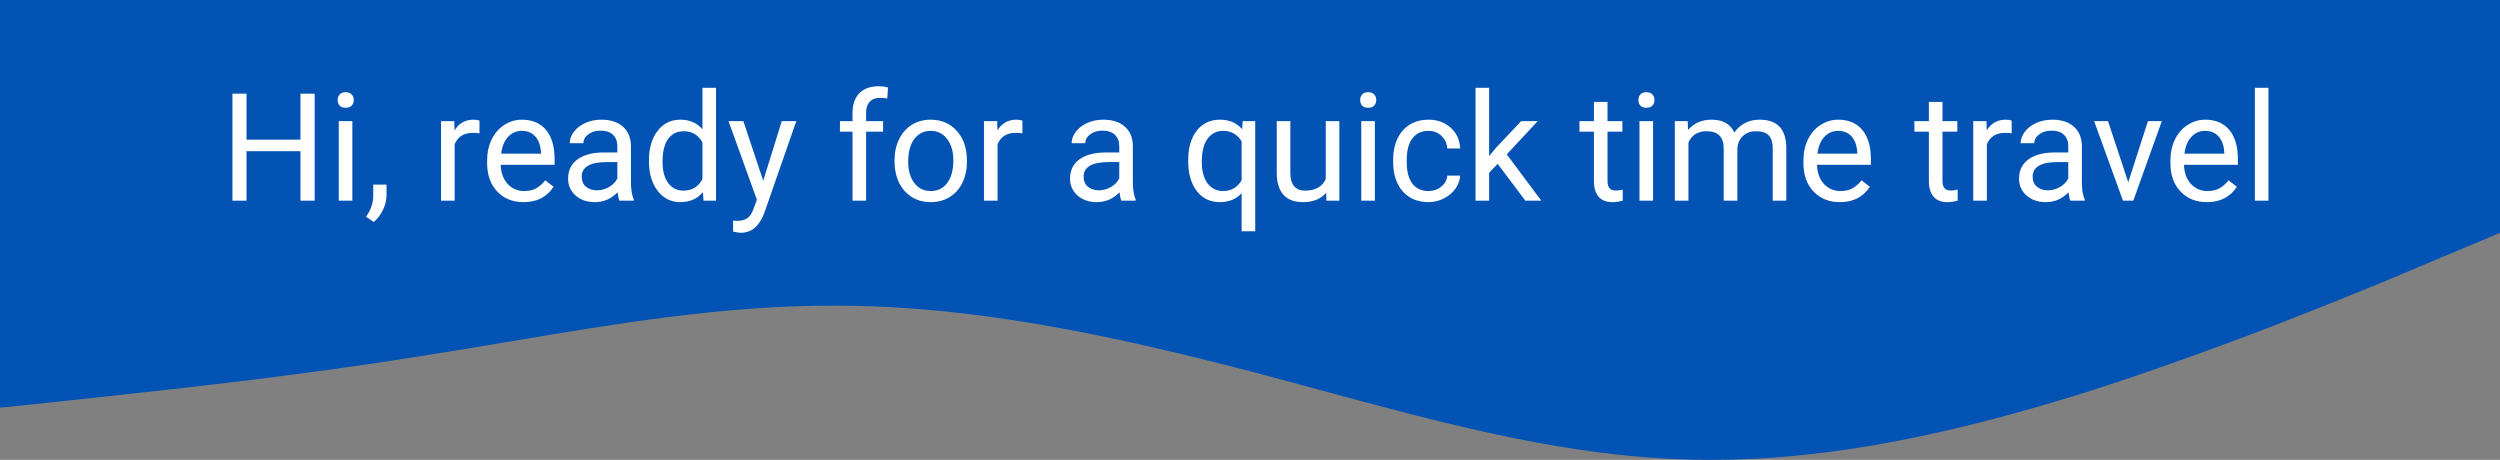 <svg width="897" height="165" viewBox="0 0 897 165" fill="none" xmlns="http://www.w3.org/2000/svg">
    <rect x="0" y="0" width="897" height="165" fill="#808080" stroke="none"/>
    <path fill-rule="evenodd" clip-rule="evenodd" d="M897 0H0V80V146.28L24.917 143.683C28.922 143.234 33.571 142.73 38.76 142.168C65.853 139.234 107.677 134.705 149.5 128.001C160.477 126.306 171.454 124.462 182.43 122.617C221.287 116.088 260.144 109.558 299 109.673C348.833 109.526 398.667 120.307 448.5 133.195C456.752 135.362 465.003 137.6 473.255 139.838C514.836 151.115 556.419 162.392 598 164.559C647.833 167.352 697.667 156.571 747.5 141.036C797.333 125.207 847.167 104.625 872.083 93.991L897 83.553V80V0Z" fill="#0253B3"/>
    <path d="M112.898 72H107.81V54.255H88.456V72H83.394V33.609H88.456V50.115H107.81V33.609H112.898V72ZM126.425 72H121.547V43.471H126.425V72ZM121.151 35.903C121.151 35.112 121.389 34.444 121.863 33.899C122.355 33.355 123.076 33.082 124.025 33.082C124.975 33.082 125.695 33.355 126.188 33.899C126.68 34.444 126.926 35.112 126.926 35.903C126.926 36.694 126.68 37.353 126.188 37.881C125.695 38.408 124.975 38.672 124.025 38.672C123.076 38.672 122.355 38.408 121.863 37.881C121.389 37.353 121.151 36.694 121.151 35.903ZM134.098 79.647L131.329 77.748C132.981 75.445 133.843 73.072 133.913 70.629V66.226H138.686V70.049C138.686 71.824 138.246 73.6 137.367 75.375C136.506 77.15 135.416 78.574 134.098 79.647ZM172.04 47.848C171.302 47.725 170.502 47.663 169.641 47.663C166.441 47.663 164.271 49.025 163.128 51.75V72H158.25V43.471H162.996L163.075 46.767C164.675 44.218 166.942 42.943 169.878 42.943C170.827 42.943 171.548 43.066 172.04 43.312V47.848ZM187.86 72.527C183.993 72.527 180.847 71.262 178.421 68.731C175.995 66.182 174.782 62.78 174.782 58.526V57.63C174.782 54.8 175.318 52.277 176.391 50.062C177.48 47.83 178.992 46.09 180.926 44.842C182.877 43.576 184.986 42.943 187.254 42.943C190.963 42.943 193.846 44.165 195.902 46.608C197.959 49.052 198.987 52.55 198.987 57.102V59.133H179.66C179.73 61.945 180.548 64.222 182.112 65.962C183.694 67.685 185.698 68.546 188.124 68.546C189.847 68.546 191.306 68.194 192.501 67.491C193.696 66.788 194.742 65.856 195.639 64.696L198.618 67.017C196.228 70.69 192.642 72.527 187.86 72.527ZM187.254 46.951C185.285 46.951 183.633 47.672 182.297 49.113C180.961 50.537 180.135 52.541 179.818 55.125H194.109V54.756C193.969 52.277 193.301 50.361 192.105 49.008C190.91 47.637 189.293 46.951 187.254 46.951ZM222.27 72C221.988 71.438 221.76 70.436 221.584 68.994C219.316 71.35 216.609 72.527 213.463 72.527C210.65 72.527 208.339 71.736 206.528 70.154C204.735 68.555 203.839 66.533 203.839 64.09C203.839 61.119 204.964 58.816 207.214 57.182C209.481 55.529 212.663 54.703 216.759 54.703H221.505V52.462C221.505 50.757 220.995 49.403 219.976 48.401C218.956 47.382 217.453 46.872 215.467 46.872C213.727 46.872 212.268 47.312 211.09 48.19C209.912 49.069 209.323 50.133 209.323 51.381H204.419C204.419 49.957 204.92 48.586 205.922 47.268C206.941 45.932 208.312 44.877 210.035 44.103C211.775 43.33 213.683 42.943 215.757 42.943C219.044 42.943 221.619 43.77 223.482 45.422C225.346 47.057 226.312 49.315 226.383 52.198V65.329C226.383 67.948 226.717 70.031 227.385 71.578V72H222.27ZM214.175 68.282C215.704 68.282 217.154 67.887 218.525 67.096C219.896 66.305 220.89 65.276 221.505 64.011V58.157H217.682C211.705 58.157 208.717 59.906 208.717 63.404C208.717 64.934 209.227 66.129 210.246 66.99C211.266 67.852 212.575 68.282 214.175 68.282ZM232.843 57.498C232.843 53.121 233.88 49.605 235.954 46.951C238.028 44.279 240.744 42.943 244.102 42.943C247.441 42.943 250.087 44.086 252.038 46.371V31.5H256.916V72H252.434L252.196 68.941C250.245 71.332 247.529 72.527 244.049 72.527C240.744 72.527 238.046 71.174 235.954 68.467C233.88 65.76 232.843 62.227 232.843 57.867V57.498ZM237.721 58.052C237.721 61.286 238.389 63.817 239.725 65.645C241.061 67.474 242.906 68.388 245.262 68.388C248.355 68.388 250.614 66.999 252.038 64.222V51.117C250.579 48.428 248.338 47.083 245.314 47.083C242.924 47.083 241.061 48.006 239.725 49.852C238.389 51.697 237.721 54.431 237.721 58.052ZM273.844 64.855L280.488 43.471H285.709L274.239 76.403C272.464 81.149 269.643 83.522 265.775 83.522L264.853 83.443L263.033 83.101V79.145L264.352 79.251C266.004 79.251 267.287 78.917 268.201 78.249C269.133 77.581 269.897 76.359 270.495 74.584L271.576 71.684L261.398 43.471H266.725L273.844 64.855ZM305.88 72V47.241H301.371V43.471H305.88V40.544C305.88 37.485 306.697 35.121 308.332 33.451C309.967 31.781 312.278 30.946 315.267 30.946C316.392 30.946 317.508 31.096 318.615 31.395L318.352 35.35C317.525 35.191 316.646 35.112 315.715 35.112C314.133 35.112 312.911 35.578 312.05 36.51C311.188 37.424 310.758 38.742 310.758 40.465V43.471H316.849V47.241H310.758V72H305.88ZM320.962 57.472C320.962 54.677 321.507 52.163 322.597 49.931C323.704 47.698 325.233 45.976 327.185 44.763C329.153 43.55 331.395 42.943 333.908 42.943C337.793 42.943 340.931 44.288 343.321 46.977C345.729 49.667 346.934 53.244 346.934 57.709V58.052C346.934 60.829 346.397 63.325 345.325 65.54C344.271 67.737 342.75 69.451 340.764 70.682C338.795 71.912 336.527 72.527 333.961 72.527C330.094 72.527 326.956 71.183 324.548 68.493C322.157 65.804 320.962 62.244 320.962 57.815V57.472ZM325.866 58.052C325.866 61.216 326.596 63.756 328.055 65.672C329.531 67.588 331.5 68.546 333.961 68.546C336.439 68.546 338.408 67.579 339.867 65.645C341.326 63.694 342.056 60.97 342.056 57.472C342.056 54.343 341.309 51.812 339.814 49.878C338.338 47.927 336.369 46.951 333.908 46.951C331.5 46.951 329.558 47.909 328.081 49.825C326.604 51.741 325.866 54.483 325.866 58.052ZM366.841 47.848C366.103 47.725 365.303 47.663 364.441 47.663C361.242 47.663 359.071 49.025 357.929 51.75V72H353.051V43.471H357.797L357.876 46.767C359.476 44.218 361.743 42.943 364.679 42.943C365.628 42.943 366.349 43.066 366.841 43.312V47.848ZM402.357 72C402.076 71.438 401.848 70.436 401.672 68.994C399.404 71.35 396.697 72.527 393.551 72.527C390.738 72.527 388.427 71.736 386.616 70.154C384.823 68.555 383.927 66.533 383.927 64.09C383.927 61.119 385.052 58.816 387.302 57.182C389.569 55.529 392.751 54.703 396.847 54.703H401.593V52.462C401.593 50.757 401.083 49.403 400.063 48.401C399.044 47.382 397.541 46.872 395.555 46.872C393.814 46.872 392.355 47.312 391.178 48.19C390 49.069 389.411 50.133 389.411 51.381H384.507C384.507 49.957 385.008 48.586 386.01 47.268C387.029 45.932 388.4 44.877 390.123 44.103C391.863 43.33 393.771 42.943 395.845 42.943C399.132 42.943 401.707 43.77 403.57 45.422C405.434 47.057 406.4 49.315 406.471 52.198V65.329C406.471 67.948 406.805 70.031 407.473 71.578V72H402.357ZM394.263 68.282C395.792 68.282 397.242 67.887 398.613 67.096C399.984 66.305 400.978 65.276 401.593 64.011V58.157H397.77C391.793 58.157 388.805 59.906 388.805 63.404C388.805 64.934 389.314 66.129 390.334 66.99C391.354 67.852 392.663 68.282 394.263 68.282ZM426.325 57.498C426.325 53.016 427.354 49.474 429.41 46.872C431.467 44.253 434.227 42.943 437.689 42.943C441.064 42.943 443.728 44.077 445.679 46.345L445.89 43.471H450.372V82.969H445.494V69.363C443.525 71.473 440.906 72.527 437.637 72.527C434.191 72.527 431.44 71.191 429.384 68.519C427.345 65.83 426.325 62.27 426.325 57.841V57.498ZM431.203 58.052C431.203 61.321 431.889 63.888 433.26 65.751C434.648 67.614 436.512 68.546 438.85 68.546C441.75 68.546 443.965 67.263 445.494 64.696V50.722C443.947 48.208 441.75 46.951 438.902 46.951C436.547 46.951 434.675 47.892 433.286 49.773C431.897 51.636 431.203 54.395 431.203 58.052ZM475.816 69.179C473.918 71.411 471.132 72.527 467.458 72.527C464.417 72.527 462.097 71.648 460.497 69.891C458.915 68.115 458.115 65.496 458.098 62.033V43.471H462.976V61.901C462.976 66.226 464.733 68.388 468.249 68.388C471.976 68.388 474.454 66.999 475.685 64.222V43.471H480.562V72H475.922L475.816 69.179ZM493.298 72H488.42V43.471H493.298V72ZM488.024 35.903C488.024 35.112 488.262 34.444 488.736 33.899C489.229 33.355 489.949 33.082 490.898 33.082C491.848 33.082 492.568 33.355 493.061 33.899C493.553 34.444 493.799 35.112 493.799 35.903C493.799 36.694 493.553 37.353 493.061 37.881C492.568 38.408 491.848 38.672 490.898 38.672C489.949 38.672 489.229 38.408 488.736 37.881C488.262 37.353 488.024 36.694 488.024 35.903ZM512.572 68.546C514.312 68.546 515.833 68.019 517.134 66.964C518.435 65.909 519.155 64.591 519.296 63.009H523.91C523.822 64.644 523.26 66.199 522.223 67.676C521.186 69.152 519.797 70.33 518.057 71.209C516.334 72.088 514.506 72.527 512.572 72.527C508.688 72.527 505.594 71.235 503.291 68.651C501.006 66.05 499.863 62.499 499.863 57.999V57.182C499.863 54.404 500.373 51.935 501.393 49.773C502.412 47.61 503.871 45.932 505.77 44.736C507.686 43.541 509.944 42.943 512.546 42.943C515.745 42.943 518.399 43.901 520.509 45.817C522.636 47.733 523.77 50.221 523.91 53.279H519.296C519.155 51.434 518.452 49.922 517.187 48.744C515.938 47.549 514.392 46.951 512.546 46.951C510.067 46.951 508.143 47.848 506.771 49.641C505.418 51.416 504.741 53.991 504.741 57.366V58.289C504.741 61.576 505.418 64.107 506.771 65.883C508.125 67.658 510.059 68.546 512.572 68.546ZM537.357 58.79L534.299 61.98V72H529.421V31.5H534.299V55.995L536.909 52.857L545.795 43.471H551.728L540.627 55.389L553.02 72H547.298L537.357 58.79ZM576.776 36.562V43.471H582.103V47.241H576.776V64.934C576.776 66.076 577.014 66.938 577.488 67.518C577.963 68.08 578.771 68.361 579.914 68.361C580.477 68.361 581.25 68.256 582.234 68.045V72C580.951 72.352 579.703 72.527 578.49 72.527C576.311 72.527 574.667 71.868 573.56 70.55C572.452 69.231 571.898 67.359 571.898 64.934V47.241H566.704V43.471H571.898V36.562H576.776ZM593.124 72H588.246V43.471H593.124V72ZM587.851 35.903C587.851 35.112 588.088 34.444 588.562 33.899C589.055 33.355 589.775 33.082 590.725 33.082C591.674 33.082 592.395 33.355 592.887 33.899C593.379 34.444 593.625 35.112 593.625 35.903C593.625 36.694 593.379 37.353 592.887 37.881C592.395 38.408 591.674 38.672 590.725 38.672C589.775 38.672 589.055 38.408 588.562 37.881C588.088 37.353 587.851 36.694 587.851 35.903ZM605.543 43.471L605.675 46.635C607.767 44.174 610.588 42.943 614.139 42.943C618.129 42.943 620.845 44.473 622.286 47.531C623.235 46.16 624.466 45.053 625.978 44.209C627.507 43.365 629.309 42.943 631.383 42.943C637.641 42.943 640.822 46.257 640.928 52.884V72H636.05V53.174C636.05 51.135 635.584 49.614 634.652 48.612C633.721 47.593 632.156 47.083 629.959 47.083C628.148 47.083 626.646 47.628 625.45 48.718C624.255 49.79 623.561 51.24 623.367 53.068V72H618.463V53.306C618.463 49.157 616.433 47.083 612.372 47.083C609.173 47.083 606.984 48.445 605.807 51.17V72H600.929V43.471H605.543ZM660.149 72.527C656.282 72.527 653.136 71.262 650.71 68.731C648.284 66.182 647.071 62.78 647.071 58.526V57.63C647.071 54.8 647.607 52.277 648.68 50.062C649.77 47.83 651.281 46.09 653.215 44.842C655.166 43.576 657.275 42.943 659.543 42.943C663.252 42.943 666.135 44.165 668.191 46.608C670.248 49.052 671.276 52.55 671.276 57.102V59.133H651.949C652.02 61.945 652.837 64.222 654.401 65.962C655.983 67.685 657.987 68.546 660.413 68.546C662.136 68.546 663.595 68.194 664.79 67.491C665.985 66.788 667.031 65.856 667.928 64.696L670.907 67.017C668.517 70.69 664.931 72.527 660.149 72.527ZM659.543 46.951C657.574 46.951 655.922 47.672 654.586 49.113C653.25 50.537 652.424 52.541 652.107 55.125H666.398V54.756C666.258 52.277 665.59 50.361 664.395 49.008C663.199 47.637 661.582 46.951 659.543 46.951ZM696.958 36.562V43.471H702.284V47.241H696.958V64.934C696.958 66.076 697.195 66.938 697.67 67.518C698.145 68.08 698.953 68.361 700.096 68.361C700.658 68.361 701.432 68.256 702.416 68.045V72C701.133 72.352 699.885 72.527 698.672 72.527C696.492 72.527 694.849 71.868 693.741 70.55C692.634 69.231 692.08 67.359 692.08 64.934V47.241H686.886V43.471H692.08V36.562H696.958ZM721.796 47.848C721.058 47.725 720.258 47.663 719.396 47.663C716.197 47.663 714.026 49.025 712.884 51.75V72H708.006V43.471H712.752L712.831 46.767C714.431 44.218 716.698 42.943 719.634 42.943C720.583 42.943 721.304 43.066 721.796 43.312V47.848ZM742.863 72C742.582 71.438 742.354 70.436 742.178 68.994C739.91 71.35 737.203 72.527 734.057 72.527C731.244 72.527 728.933 71.736 727.122 70.154C725.329 68.555 724.433 66.533 724.433 64.09C724.433 61.119 725.558 58.816 727.808 57.182C730.075 55.529 733.257 54.703 737.353 54.703H742.099V52.462C742.099 50.757 741.589 49.403 740.569 48.401C739.55 47.382 738.047 46.872 736.061 46.872C734.32 46.872 732.861 47.312 731.684 48.19C730.506 49.069 729.917 50.133 729.917 51.381H725.013C725.013 49.957 725.514 48.586 726.516 47.268C727.535 45.932 728.906 44.877 730.629 44.103C732.369 43.33 734.276 42.943 736.351 42.943C739.638 42.943 742.213 43.77 744.076 45.422C745.939 47.057 746.906 49.315 746.977 52.198V65.329C746.977 67.948 747.311 70.031 747.979 71.578V72H742.863ZM734.769 68.282C736.298 68.282 737.748 67.887 739.119 67.096C740.49 66.305 741.483 65.276 742.099 64.011V58.157H738.275C732.299 58.157 729.311 59.906 729.311 63.404C729.311 64.934 729.82 66.129 730.84 66.99C731.859 67.852 733.169 68.282 734.769 68.282ZM763.614 65.382L770.681 43.471H775.664L765.434 72H761.716L751.38 43.471H756.363L763.614 65.382ZM791.827 72.527C787.96 72.527 784.813 71.262 782.388 68.731C779.962 66.182 778.749 62.78 778.749 58.526V57.63C778.749 54.8 779.285 52.277 780.357 50.062C781.447 47.83 782.959 46.09 784.893 44.842C786.844 43.576 788.953 42.943 791.221 42.943C794.93 42.943 797.812 44.165 799.869 46.608C801.926 49.052 802.954 52.55 802.954 57.102V59.133H783.627C783.697 61.945 784.515 64.222 786.079 65.962C787.661 67.685 789.665 68.546 792.091 68.546C793.813 68.546 795.272 68.194 796.468 67.491C797.663 66.788 798.709 65.856 799.605 64.696L802.585 67.017C800.194 70.69 796.608 72.527 791.827 72.527ZM791.221 46.951C789.252 46.951 787.6 47.672 786.264 49.113C784.928 50.537 784.102 52.541 783.785 55.125H798.076V54.756C797.936 52.277 797.268 50.361 796.072 49.008C794.877 47.637 793.26 46.951 791.221 46.951ZM813.923 72H809.045V31.5H813.923V72Z" fill="#FFFFFF"/>
    </svg>
